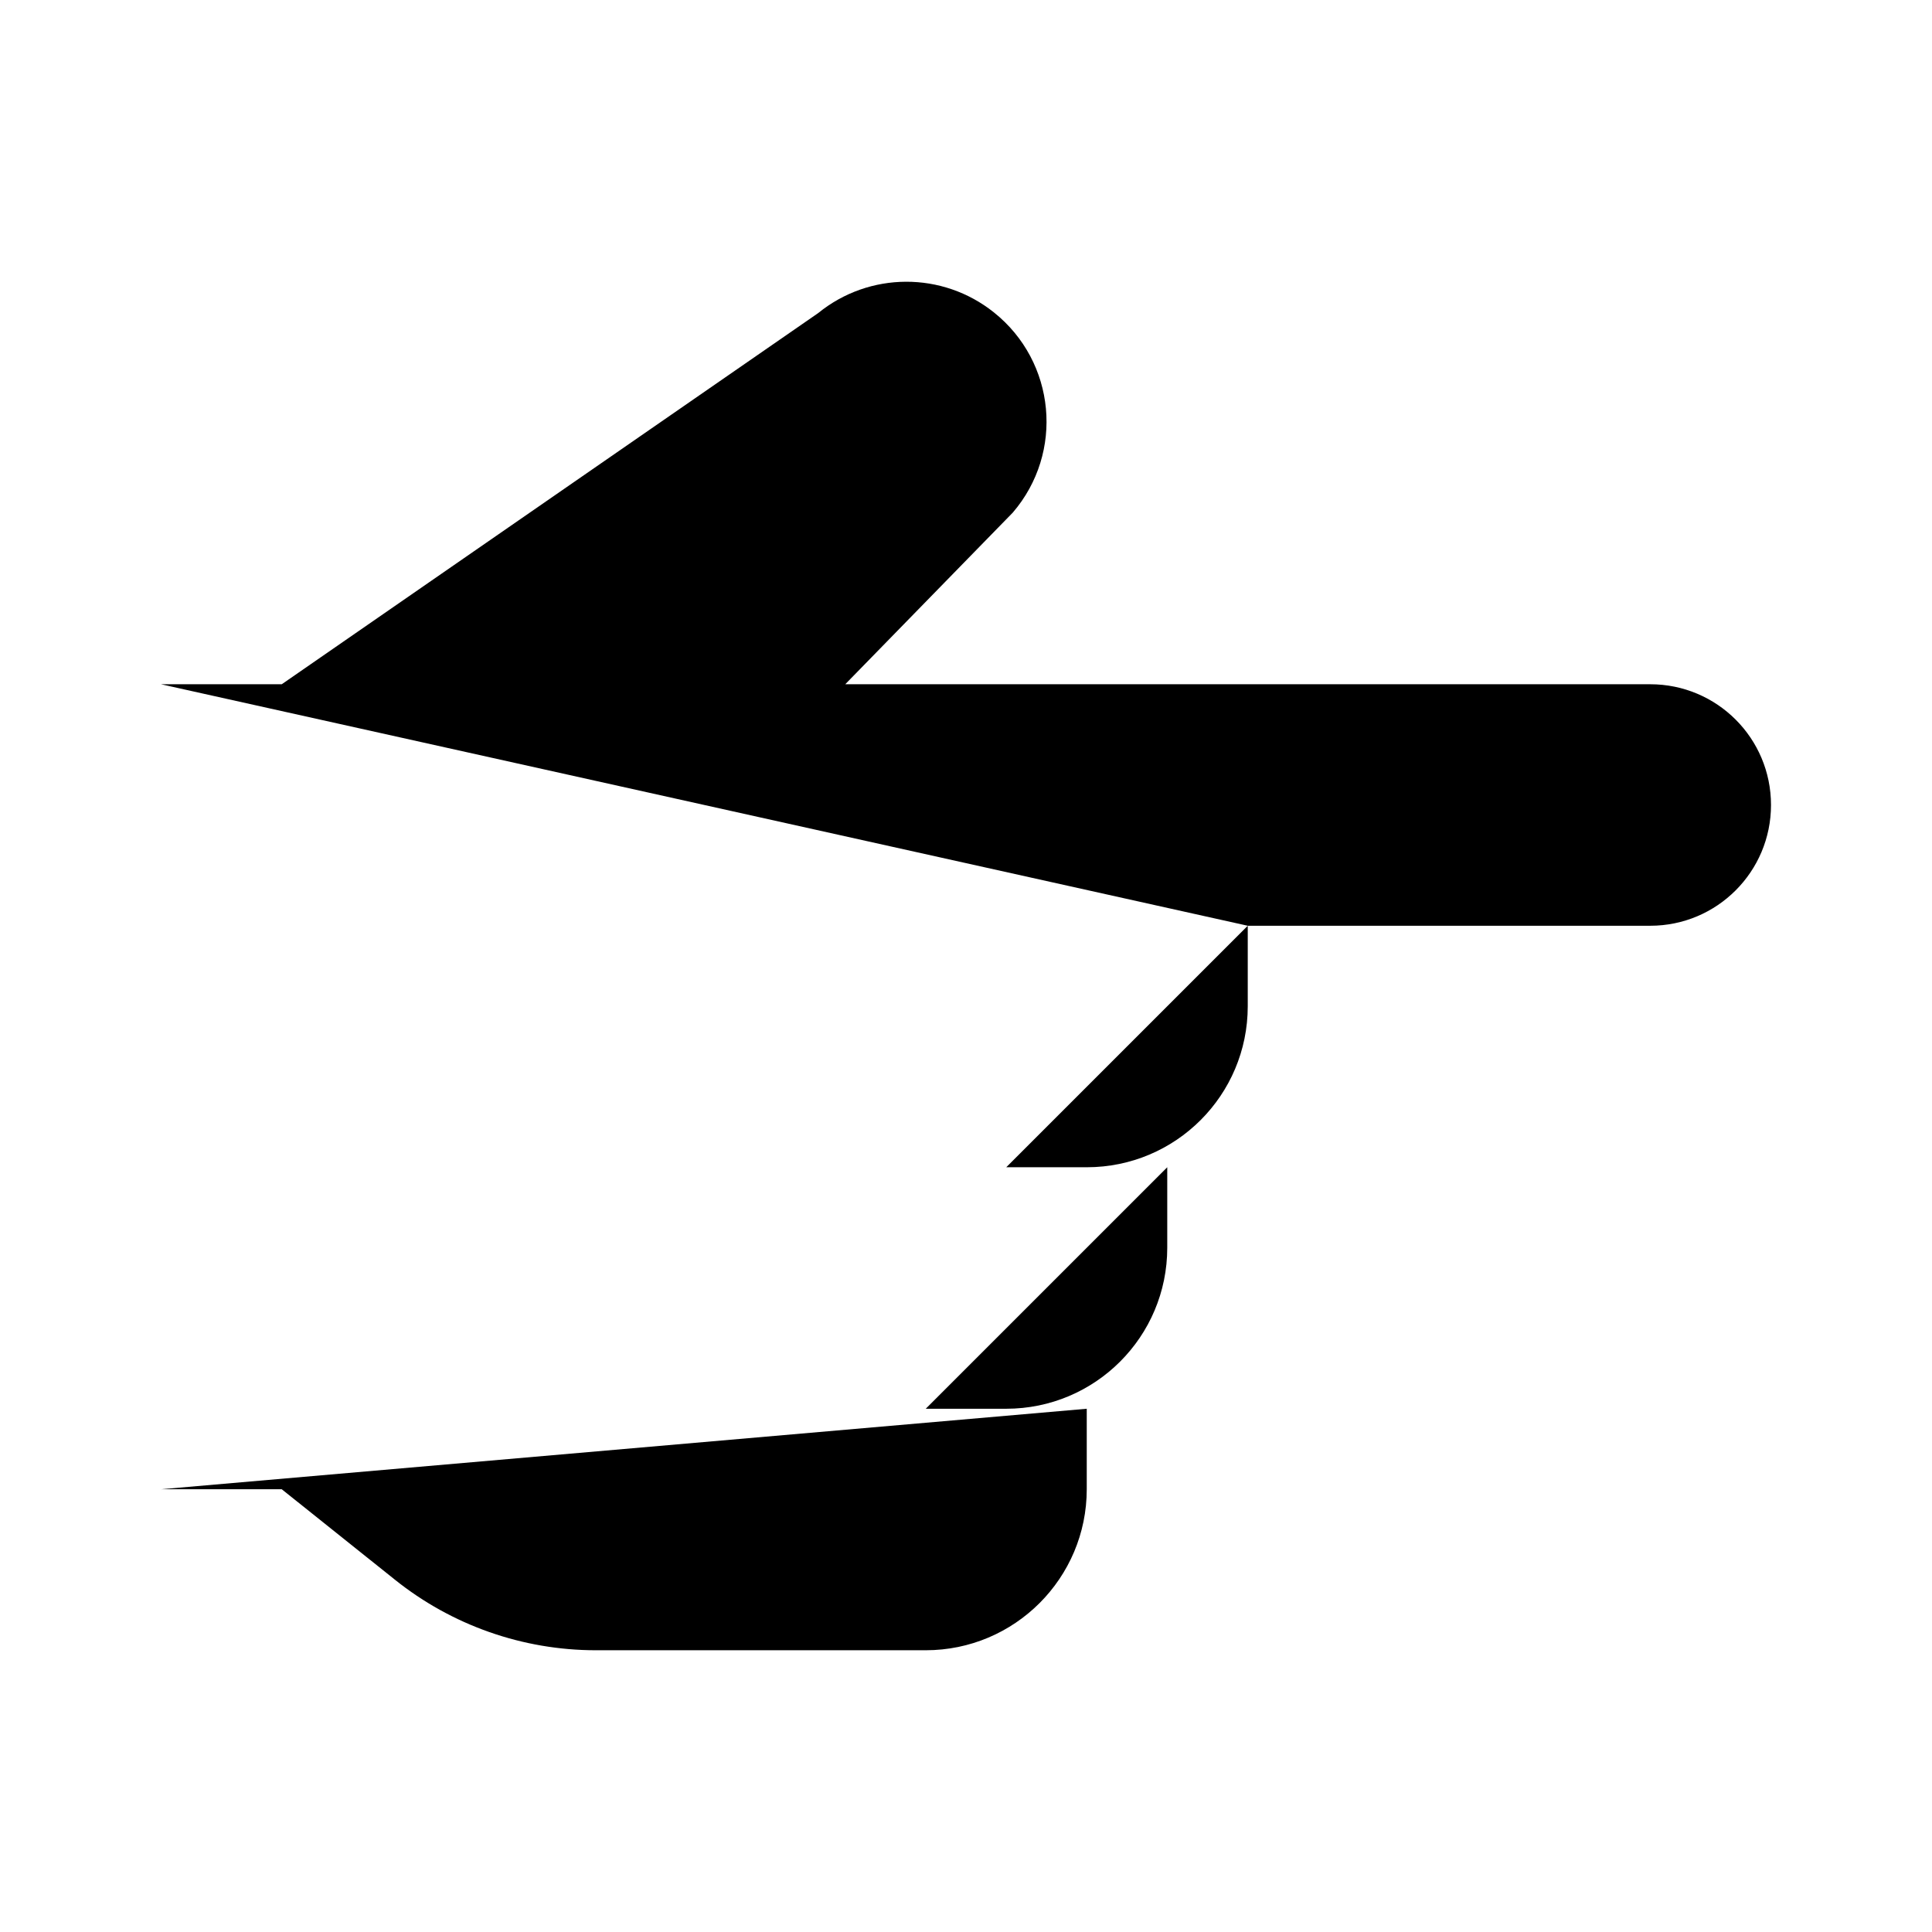 <svg viewBox="0 0 24 24" xmlns="http://www.w3.org/2000/svg"><path d="M2 18.5L3.5 18.5L4.905 19.623C5.614 20.191 6.495 20.5 7.403 20.5H11.5C12.604 20.5 13.5 19.604 13.5 18.5V17.5M2 8.5H3.5L10.164 3.889C10.799 3.373 11.708 3.37 12.347 3.881C13.116 4.495 13.222 5.622 12.581 6.368L10.5 8.5L20.5 8.5C21.329 8.5 22 9.171 22 10C22 10.828 21.329 11.5 20.5 11.5L15.5 11.5M15.5 11.5H13.5M15.5 11.5V12.5C15.5 13.605 14.605 14.5 13.5 14.5H12.5M11.5 17.5H12.5C13.605 17.5 14.5 16.605 14.5 15.5V14.5"/></svg>